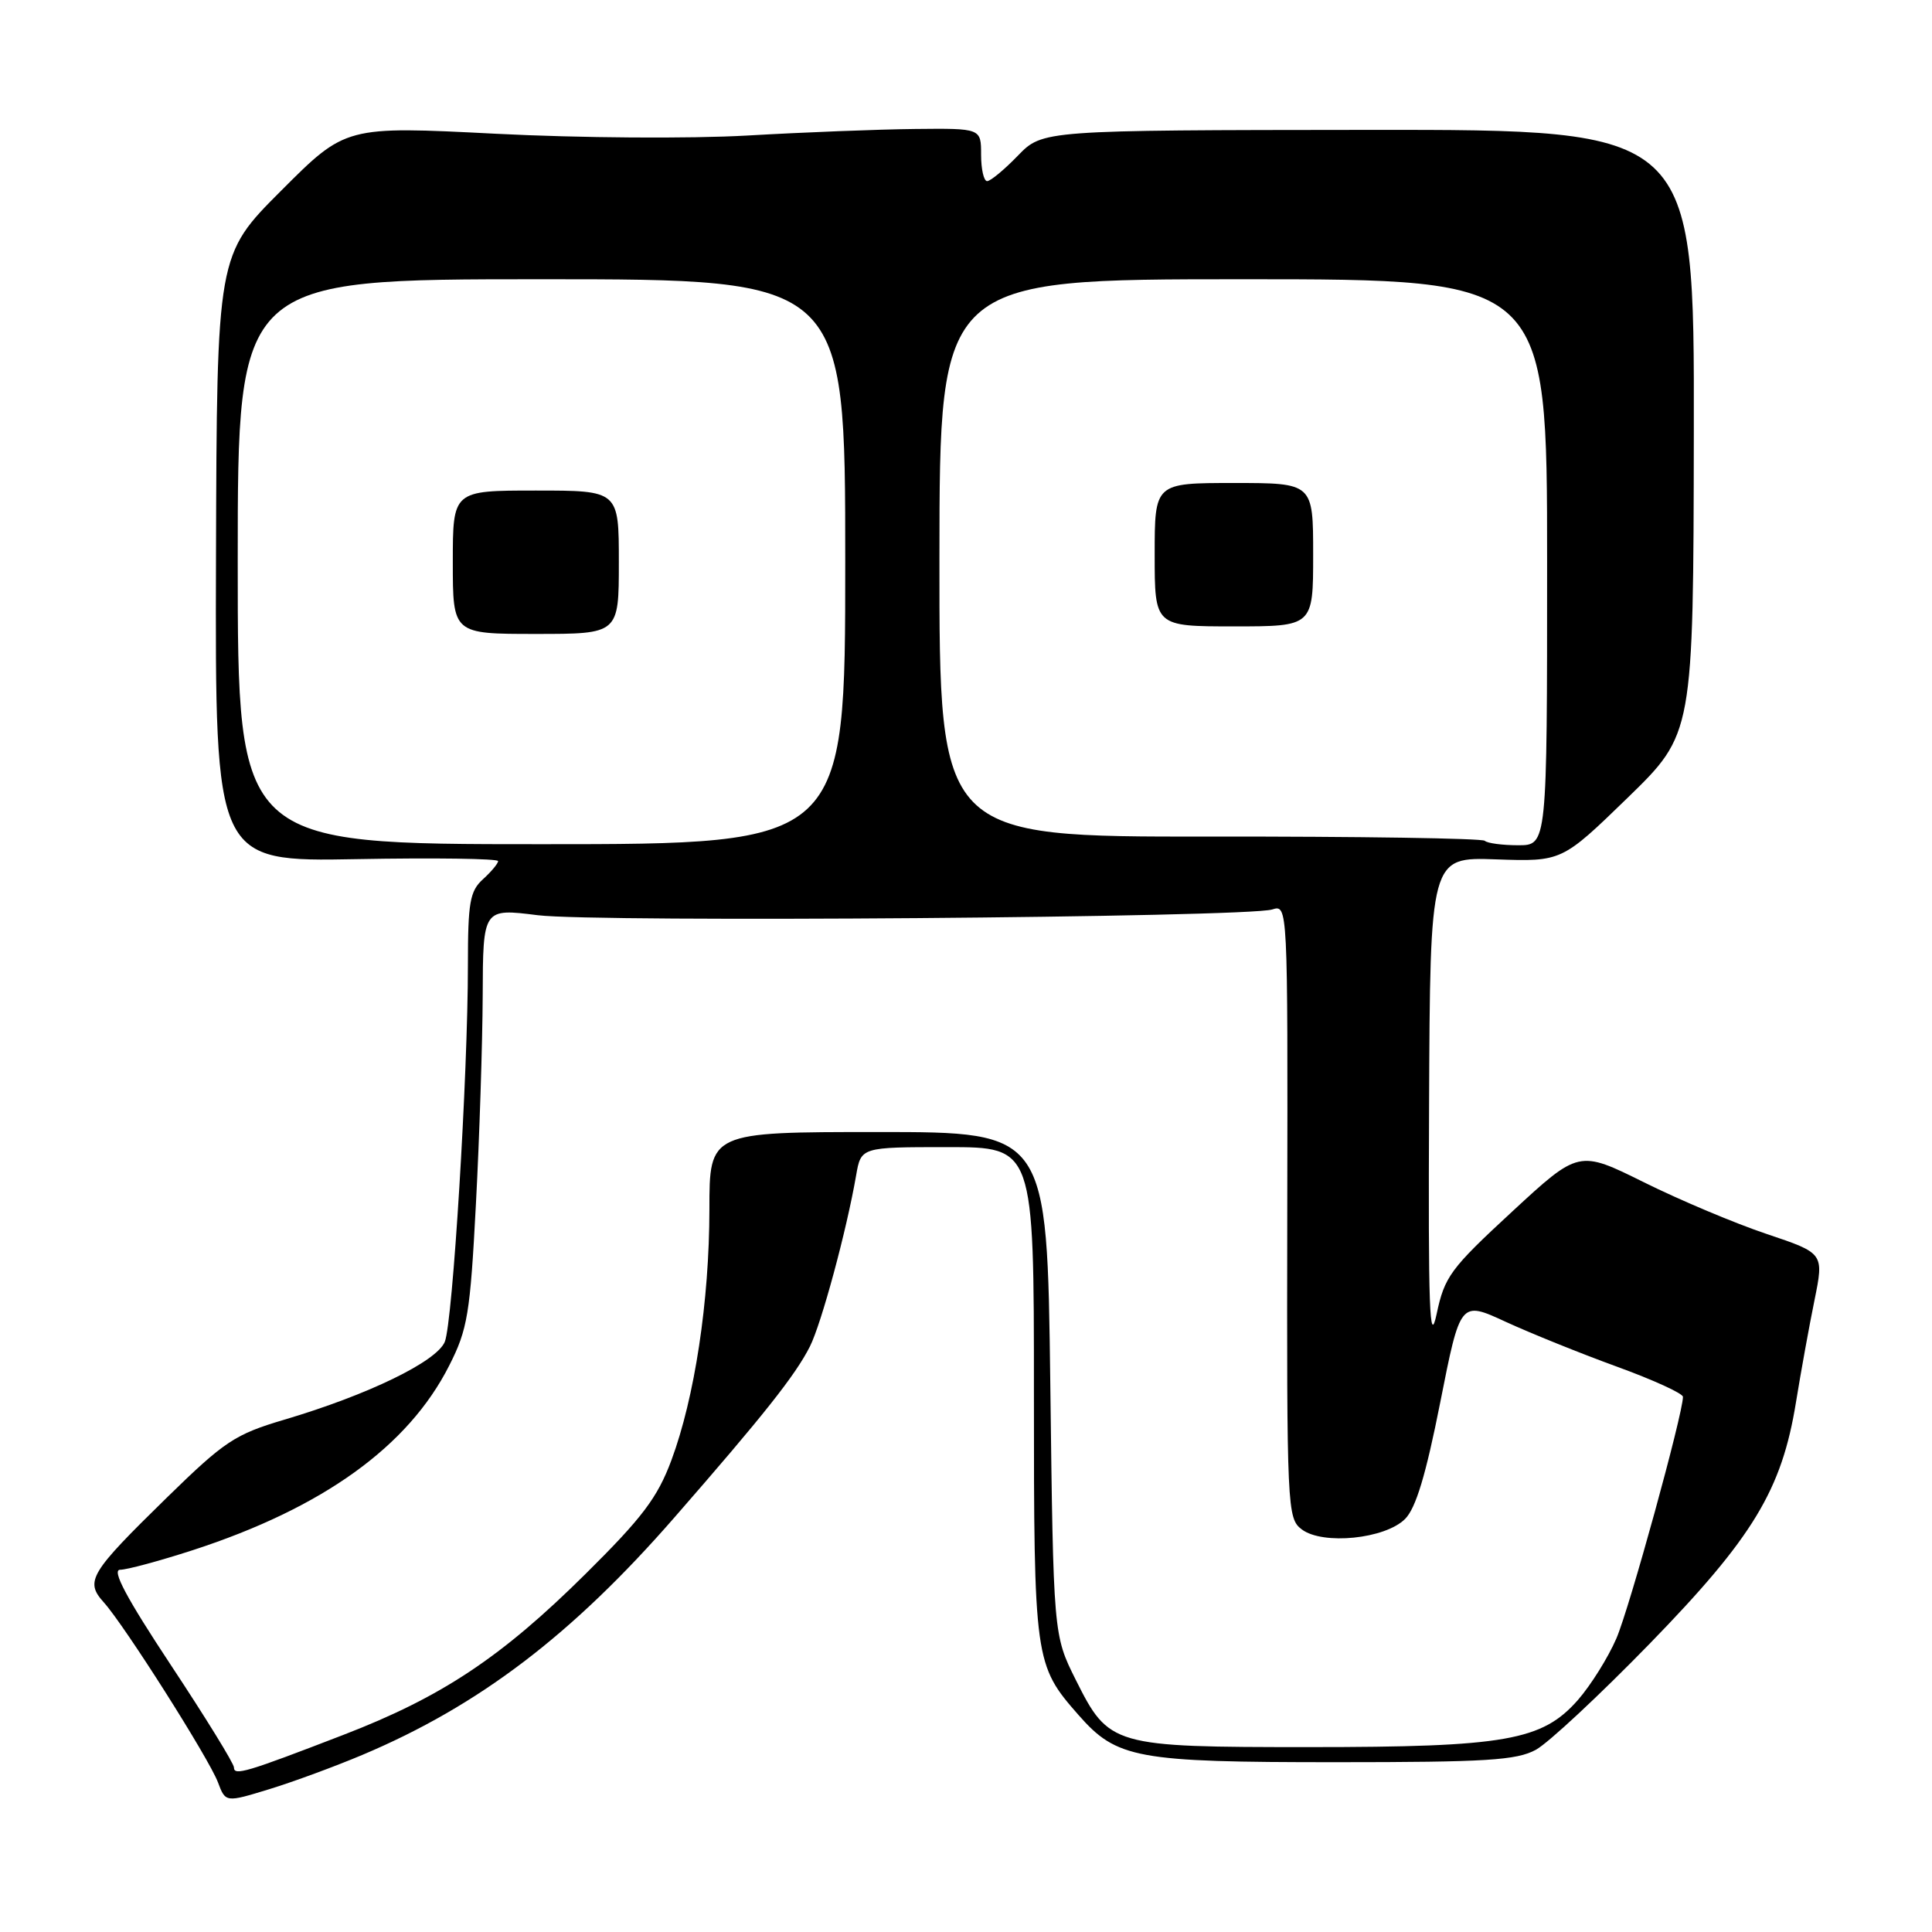 <?xml version="1.0" encoding="UTF-8" standalone="no"?>
<!DOCTYPE svg PUBLIC "-//W3C//DTD SVG 1.1//EN" "http://www.w3.org/Graphics/SVG/1.1/DTD/svg11.dtd" >
<svg xmlns="http://www.w3.org/2000/svg" xmlns:xlink="http://www.w3.org/1999/xlink" version="1.1" viewBox="0 0 256 256">
 <g >
 <path fill="currentColor"
d=" M 48.00 232.54 C 63.44 226.03 75.79 216.64 89.34 201.10 C 101.20 187.51 105.38 182.24 107.31 178.43 C 108.84 175.40 112.18 163.05 113.44 155.75 C 114.09 152.00 114.09 152.00 125.55 152.00 C 137.00 152.00 137.00 152.00 137.00 184.53 C 137.00 220.07 137.07 220.60 142.92 227.26 C 147.98 233.02 150.61 233.50 177.00 233.50 C 196.98 233.50 200.95 233.25 203.52 231.85 C 205.17 230.94 211.95 224.62 218.58 217.81 C 232.29 203.72 236.10 197.43 237.98 185.78 C 238.63 181.78 239.73 175.70 240.43 172.28 C 241.69 166.06 241.69 166.06 234.10 163.51 C 229.92 162.11 222.61 159.03 217.85 156.67 C 209.20 152.38 209.20 152.38 200.35 160.56 C 192.18 168.11 191.41 169.15 190.36 174.12 C 189.42 178.52 189.24 173.49 189.36 146.53 C 189.50 113.56 189.50 113.56 198.23 113.87 C 206.95 114.17 206.95 114.17 215.67 105.71 C 224.38 97.24 224.38 97.24 224.44 57.21 C 224.50 17.18 224.50 17.18 181.33 17.21 C 138.15 17.25 138.15 17.25 134.88 20.62 C 133.08 22.48 131.25 24.00 130.80 24.00 C 130.36 24.00 130.00 22.43 130.00 20.50 C 130.00 17.00 130.00 17.00 121.25 17.09 C 116.44 17.14 106.42 17.53 99.00 17.96 C 91.42 18.39 76.80 18.29 65.65 17.72 C 45.80 16.71 45.80 16.71 37.27 25.25 C 28.74 33.78 28.74 33.78 28.62 73.98 C 28.50 114.18 28.50 114.18 47.25 113.84 C 57.56 113.65 66.00 113.77 66.00 114.10 C 66.00 114.42 65.10 115.50 64.00 116.50 C 62.26 118.07 62.00 119.58 62.00 127.90 C 62.00 142.45 59.99 175.20 58.94 177.79 C 57.87 180.41 48.79 184.82 37.66 188.12 C 31.14 190.05 29.76 190.97 22.18 198.37 C 11.84 208.48 11.22 209.51 13.77 212.34 C 16.53 215.42 27.68 232.99 28.88 236.17 C 29.89 238.85 29.89 238.85 35.70 237.07 C 38.89 236.09 44.42 234.05 48.00 232.54 Z  M 31.00 234.20 C 31.00 233.68 27.24 227.58 22.64 220.63 C 16.73 211.69 14.77 208.00 15.92 208.00 C 16.82 208.00 21.14 206.83 25.53 205.41 C 42.79 199.80 54.10 191.66 59.52 180.95 C 61.96 176.15 62.30 174.11 63.06 159.57 C 63.53 150.73 63.93 138.29 63.96 131.93 C 64.00 120.36 64.00 120.36 71.25 121.27 C 79.06 122.25 165.14 121.57 168.57 120.51 C 170.64 119.86 170.64 119.86 170.57 160.51 C 170.50 200.03 170.56 201.20 172.50 202.66 C 175.29 204.75 183.53 203.92 186.18 201.27 C 187.61 199.84 188.94 195.42 190.84 185.82 C 193.50 172.37 193.50 172.37 199.50 175.14 C 202.80 176.66 209.44 179.34 214.25 181.09 C 219.06 182.84 223.00 184.64 223.00 185.09 C 223.00 187.35 215.91 213.10 214.18 217.10 C 213.09 219.63 210.79 223.30 209.08 225.26 C 204.35 230.64 199.47 231.50 173.50 231.50 C 147.38 231.50 146.94 231.37 142.54 222.58 C 139.58 216.65 139.58 216.65 139.17 183.33 C 138.75 150.00 138.75 150.00 116.38 150.00 C 94.00 150.00 94.00 150.00 94.00 160.25 C 93.99 172.40 92.05 185.20 88.96 193.50 C 87.12 198.44 85.12 201.09 77.61 208.53 C 66.45 219.60 58.53 224.86 45.50 229.88 C 32.62 234.85 31.00 235.33 31.00 234.20 Z  M 31.50 74.43 C 31.50 37.00 31.50 37.00 71.75 37.00 C 112.00 37.00 112.00 37.00 112.00 74.43 C 112.00 111.86 112.00 111.86 71.75 111.86 C 31.50 111.86 31.50 111.86 31.50 74.43 Z  M 82.00 74.50 C 82.00 65.00 82.00 65.00 71.00 65.00 C 60.00 65.00 60.00 65.00 60.00 74.50 C 60.00 84.00 60.00 84.00 71.00 84.00 C 82.00 84.00 82.00 84.00 82.00 74.50 Z  M 196.74 111.41 C 196.42 111.08 180.02 110.83 160.31 110.85 C 124.46 110.89 124.46 110.89 124.48 73.94 C 124.50 37.00 124.50 37.00 164.75 37.00 C 205.00 37.00 205.00 37.00 205.00 74.50 C 205.00 112.00 205.00 112.00 201.17 112.00 C 199.06 112.00 197.07 111.73 196.74 111.41 Z  M 174.00 73.50 C 174.00 64.00 174.00 64.00 163.50 64.00 C 153.00 64.00 153.00 64.00 153.00 73.50 C 153.00 83.00 153.00 83.00 163.50 83.00 C 174.00 83.00 174.00 83.00 174.00 73.50 Z "/>
</g>
</svg>
